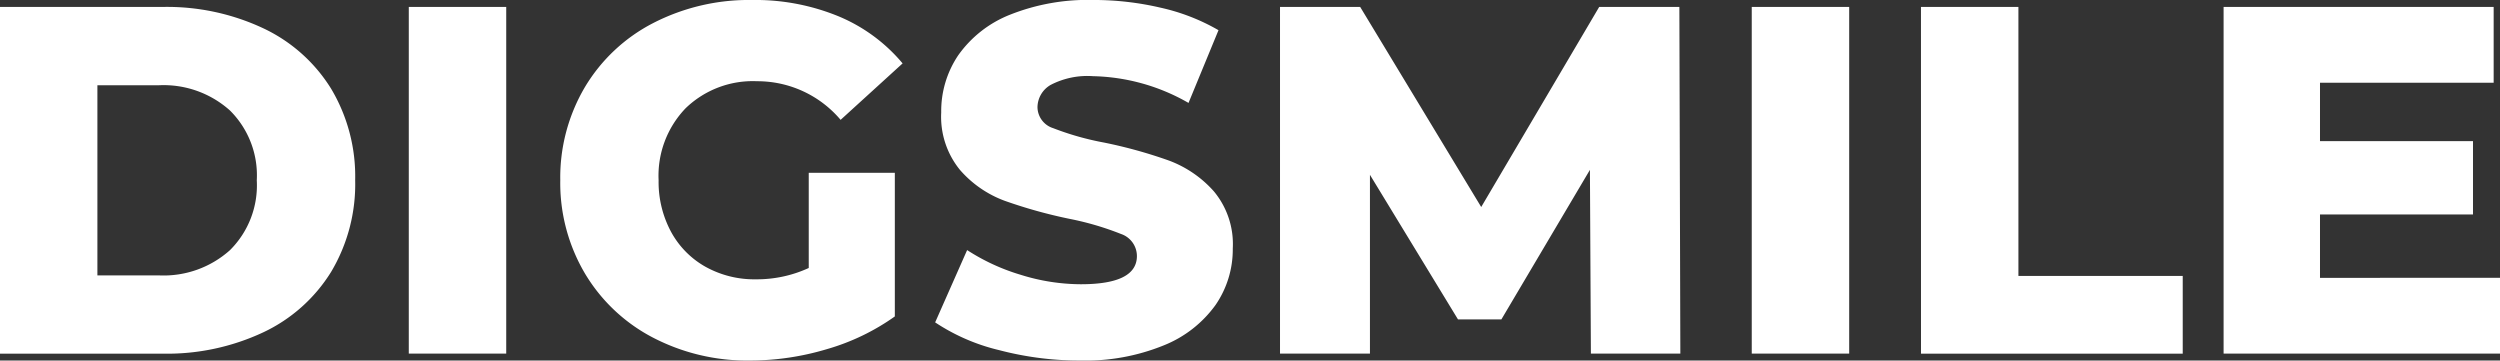 <svg xmlns="http://www.w3.org/2000/svg" width="125.72" height="18.13" viewBox="0 0 125.72 18.13">
  <rect x="0" y="0" width="125.72" height="18.13" fill="#333333" stroke="none"/>
  <path id="DIGSMILE" d="M2.38-23.927h8.188a11.4,11.4,0,0,1,5.047,1.071,8.03,8.03,0,0,1,3.414,3.038,8.6,8.6,0,0,1,1.212,4.607A8.6,8.6,0,0,1,19.029-10.6a8.03,8.03,0,0,1-3.414,3.038,11.4,11.4,0,0,1-5.047,1.071H2.38Zm7.99,13.5a5,5,0,0,0,3.575-1.27,4.591,4.591,0,0,0,1.348-3.511,4.591,4.591,0,0,0-1.348-3.511,5,5,0,0,0-3.575-1.27H7.278v9.563Zm12.567-13.5h4.9V-6.495h-4.9ZM43.05-15.585h4.329v7.222a11.256,11.256,0,0,1-3.414,1.644,13.5,13.5,0,0,1-3.859.573,10.266,10.266,0,0,1-4.9-1.158,8.6,8.6,0,0,1-3.414-3.225,8.94,8.94,0,0,1-1.237-4.682,8.94,8.94,0,0,1,1.237-4.682,8.564,8.564,0,0,1,3.439-3.225A10.518,10.518,0,0,1,40.2-24.276a11.012,11.012,0,0,1,4.354.822,8.4,8.4,0,0,1,3.216,2.366l-3.117,2.839a5.479,5.479,0,0,0-4.206-1.942,4.856,4.856,0,0,0-3.587,1.357A4.89,4.89,0,0,0,35.5-15.211a5.292,5.292,0,0,0,.618,2.578,4.45,4.45,0,0,0,1.732,1.768,5.051,5.051,0,0,0,2.548.635A6.223,6.223,0,0,0,43.05-10.8ZM56.705-6.146a15.909,15.909,0,0,1-4.082-.523,10.006,10.006,0,0,1-3.216-1.395L51.015-11.7a10.373,10.373,0,0,0,2.7,1.245,10.2,10.2,0,0,0,3.018.473q2.82,0,2.82-1.42a1.175,1.175,0,0,0-.8-1.108,14.712,14.712,0,0,0-2.585-.76,24.546,24.546,0,0,1-3.265-.909,5.5,5.5,0,0,1-2.251-1.556,4.224,4.224,0,0,1-.94-2.889A5.025,5.025,0,0,1,50.57-21.5a5.8,5.8,0,0,1,2.585-2.03,10.578,10.578,0,0,1,4.218-.747,14.784,14.784,0,0,1,3.364.386,10.262,10.262,0,0,1,2.919,1.133L62.148-19.1a10.03,10.03,0,0,0-4.8-1.345,4,4,0,0,0-2.127.436,1.308,1.308,0,0,0-.668,1.133,1.123,1.123,0,0,0,.792,1.046,14.241,14.241,0,0,0,2.548.722,23.746,23.746,0,0,1,3.278.909,5.659,5.659,0,0,1,2.251,1.544,4.141,4.141,0,0,1,.952,2.876,4.926,4.926,0,0,1-.866,2.839,5.908,5.908,0,0,1-2.6,2.03A10.445,10.445,0,0,1,56.705-6.146Zm25.678-.349-.049-9.239L77.881-8.213H75.7l-4.428-7.272v8.99H66.749V-23.927h4.032l6.086,10.061L82.8-23.927h4.032l.049,17.433Zm8.089-17.433h4.9V-6.495h-4.9Zm8.51,0h4.9V-10.4h8.263v3.91H98.983ZM128.1-10.305v3.81H114.2V-23.927h13.581v3.81h-8.733v2.939h7.694v3.686h-7.694v3.188Z" transform="translate(-2.38 24.276)" fill="#fff"/>
</svg>
